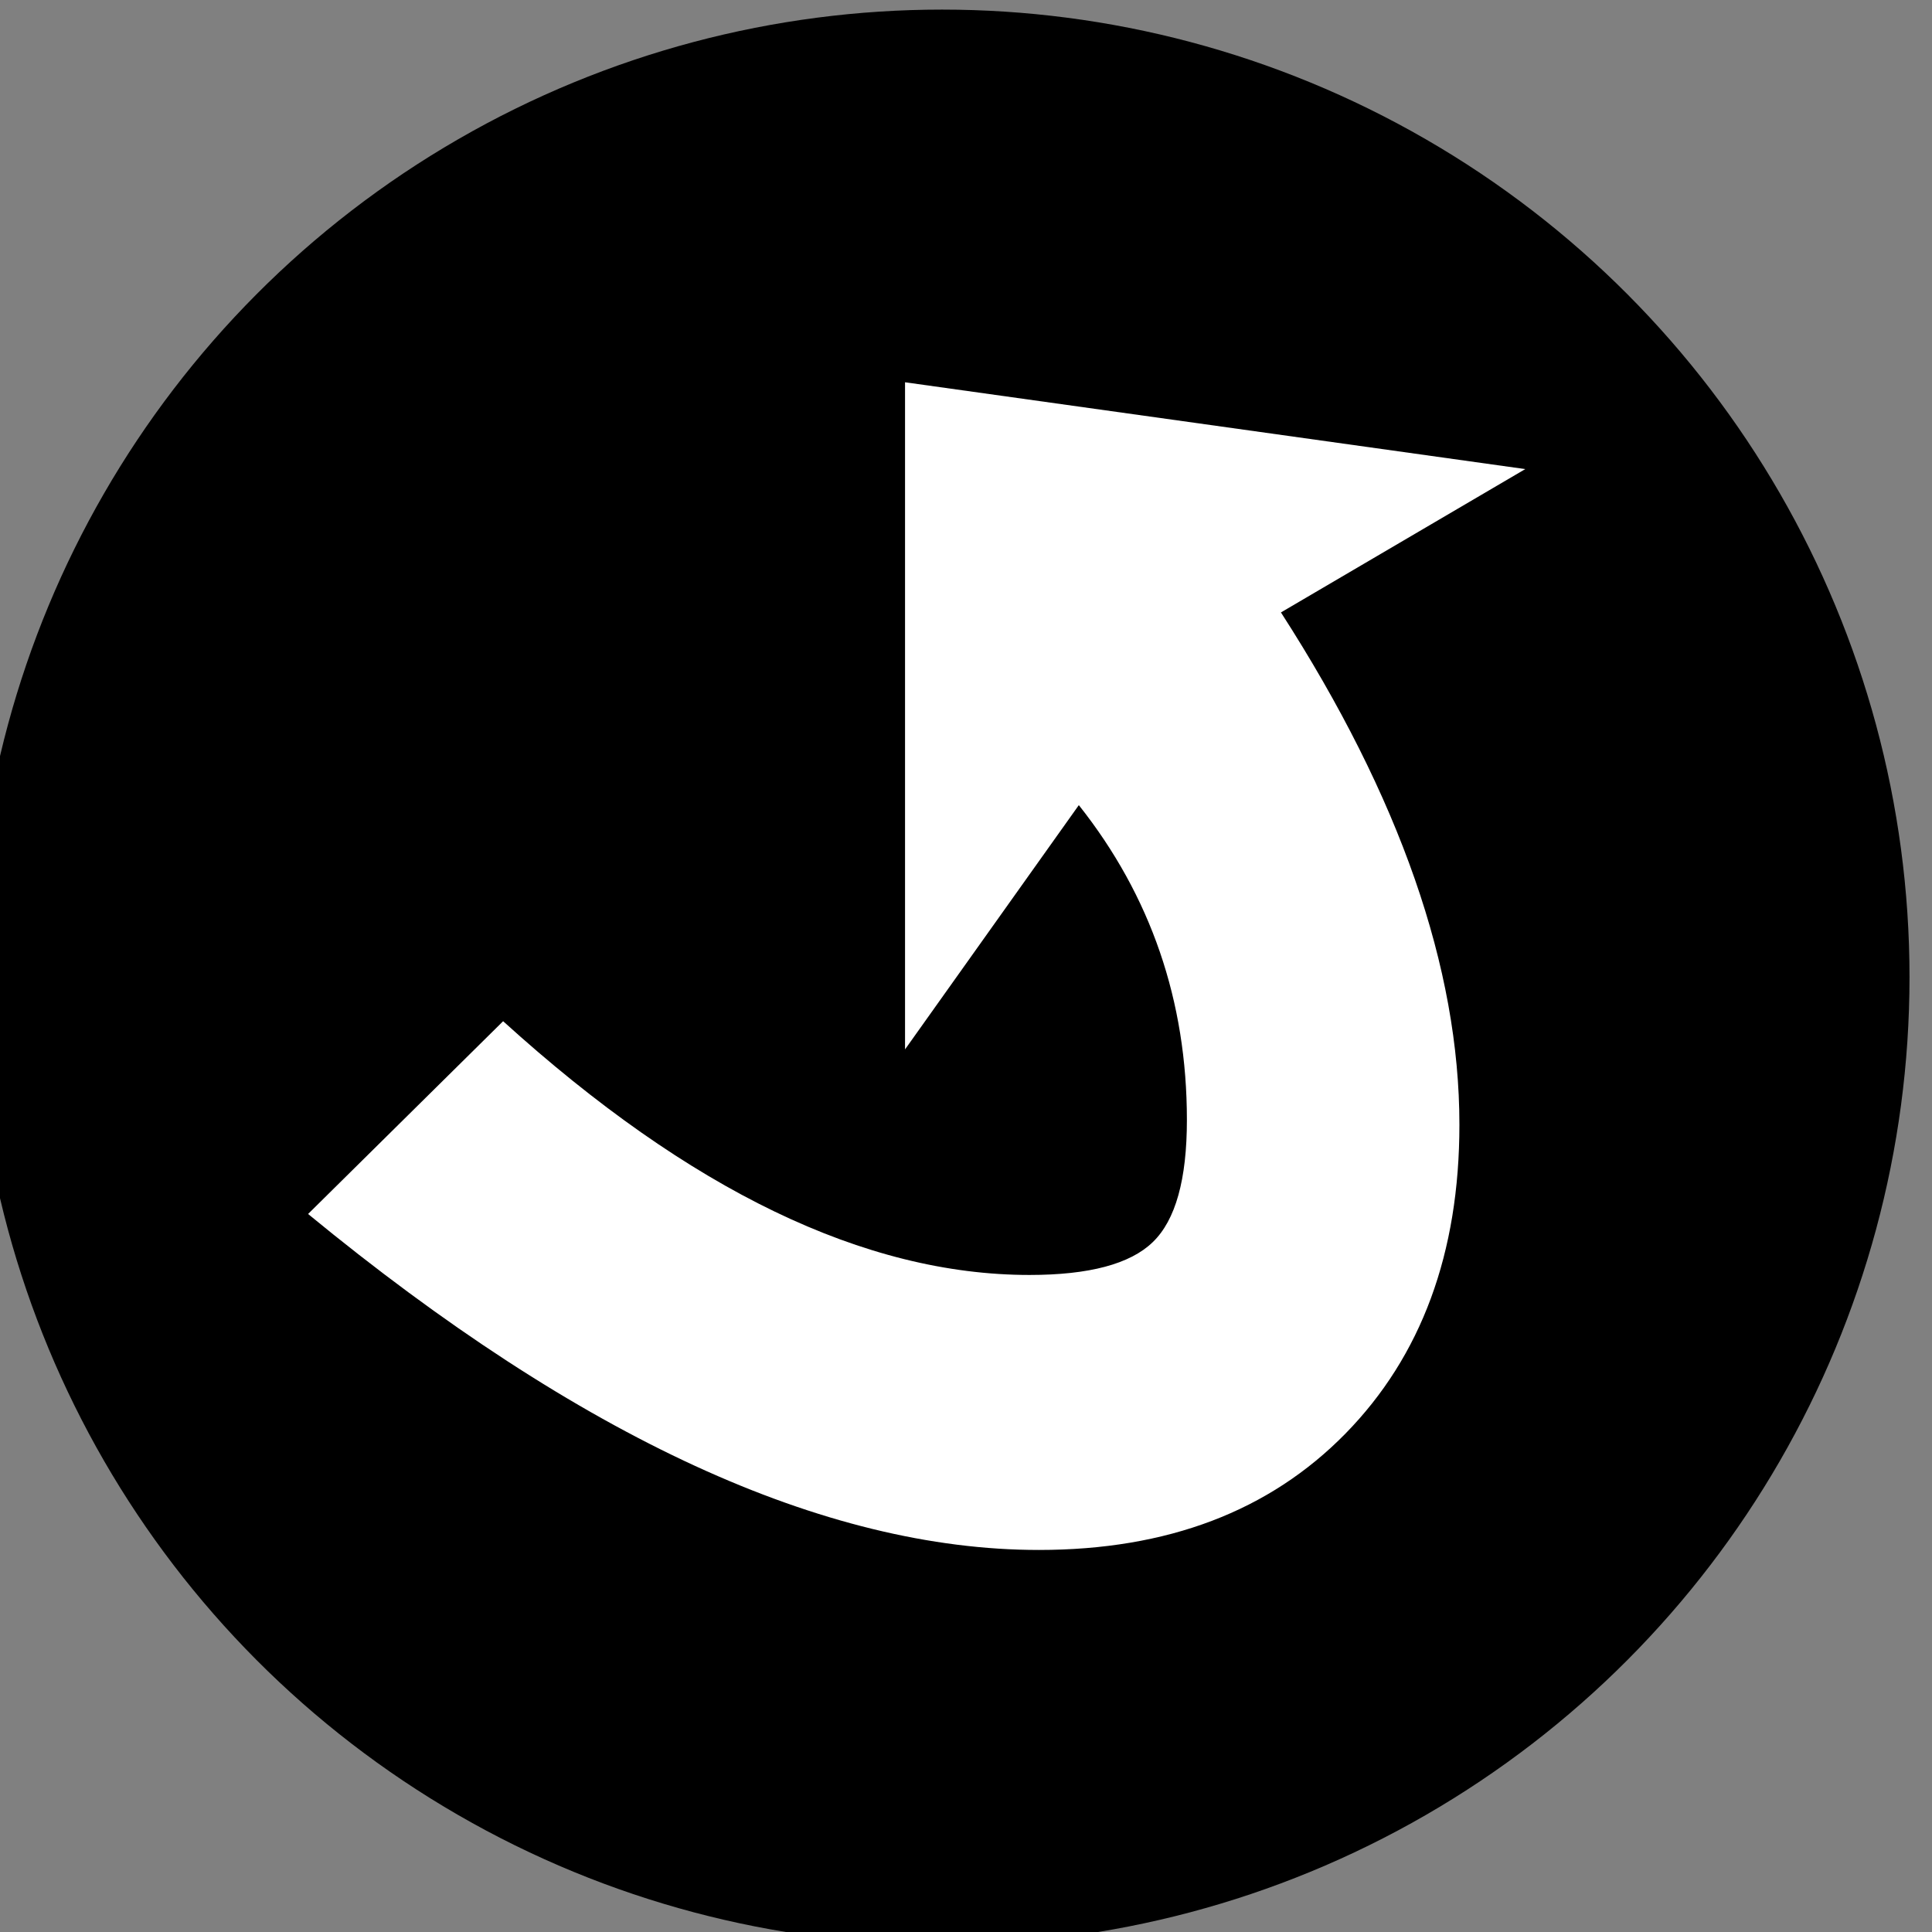<?xml version="1.0" encoding="UTF-8" standalone="no"?>
<!-- Created with Inkscape (http://www.inkscape.org/) -->

<svg
   width="26.458mm"
   height="26.458mm"
   viewBox="0 0 26.458 26.458"
   version="1.1"
   id="svg1"
   inkscape:version="1.3 (0e150ed6c4, 2023-07-21)"
   sodipodi:docname="untap-pip.svg"
   xmlns:inkscape="http://www.inkscape.org/namespaces/inkscape"
   xmlns:sodipodi="http://sodipodi.sourceforge.net/DTD/sodipodi-0.dtd"
   xmlns="http://www.w3.org/2000/svg"
   xmlns:svg="http://www.w3.org/2000/svg">
  <rect x="0" y="0" width="26.458" height="26.458" fill="#808080" stroke="none"/>
  <sodipodi:namedview
     id="namedview1"
     pagecolor="#ffffff"
     bordercolor="#000000"
     borderopacity="0.25"
     inkscape:showpageshadow="2"
     inkscape:pageopacity="0.0"
     inkscape:pagecheckerboard="0"
     inkscape:deskcolor="#d1d1d1"
     inkscape:document-units="mm"
     inkscape:zoom="0.68239338"
     inkscape:cx="114.30357"
     inkscape:cy="11.723443"
     inkscape:window-width="1920"
     inkscape:window-height="991"
     inkscape:window-x="-9"
     inkscape:window-y="-9"
     inkscape:window-maximized="1"
     inkscape:current-layer="layer1" />
  <defs
     id="defs1" />
  <g
     inkscape:label="Layer 1"
     inkscape:groupmode="layer"
     id="layer1"
     transform="translate(-74.877,-145.256)">
    <g
       id="g97"
       transform="matrix(0.265,0,0,0.265,297.127,61.913)"
       style="fill:#000000;fill-opacity:1">&#10;	<circle
   fill="#0d0f0f"
   cx="-790"
   cy="364.998"
   r="50"
   id="circle96"
   style="fill:#000000;fill-opacity:1" />
&#10;</g>
    <path
       fill="#ffffff"
       d="m 95.765,151.68 -3.346,1.963 c 1.63,2.531 2.444,4.87 2.444,7.015 0,1.759 -0.521,3.169 -1.56,4.23 -1.042,1.063 -2.439,1.594 -4.199,1.594 -2.94,0 -6.276,-1.534 -10.008,-4.601 l 2.671,-2.64 c 2.555,2.318 4.956,3.475 7.209,3.475 0.814,0 1.378,-0.149 1.688,-0.45 0.312,-0.301 0.467,-0.858 0.467,-1.673 0,-1.63 -0.494,-3.068 -1.48,-4.311 l -2.38,3.345 v -9.136 z"
       id="path97"
       style="stroke-width:0.265" />
  </g>
</svg>
